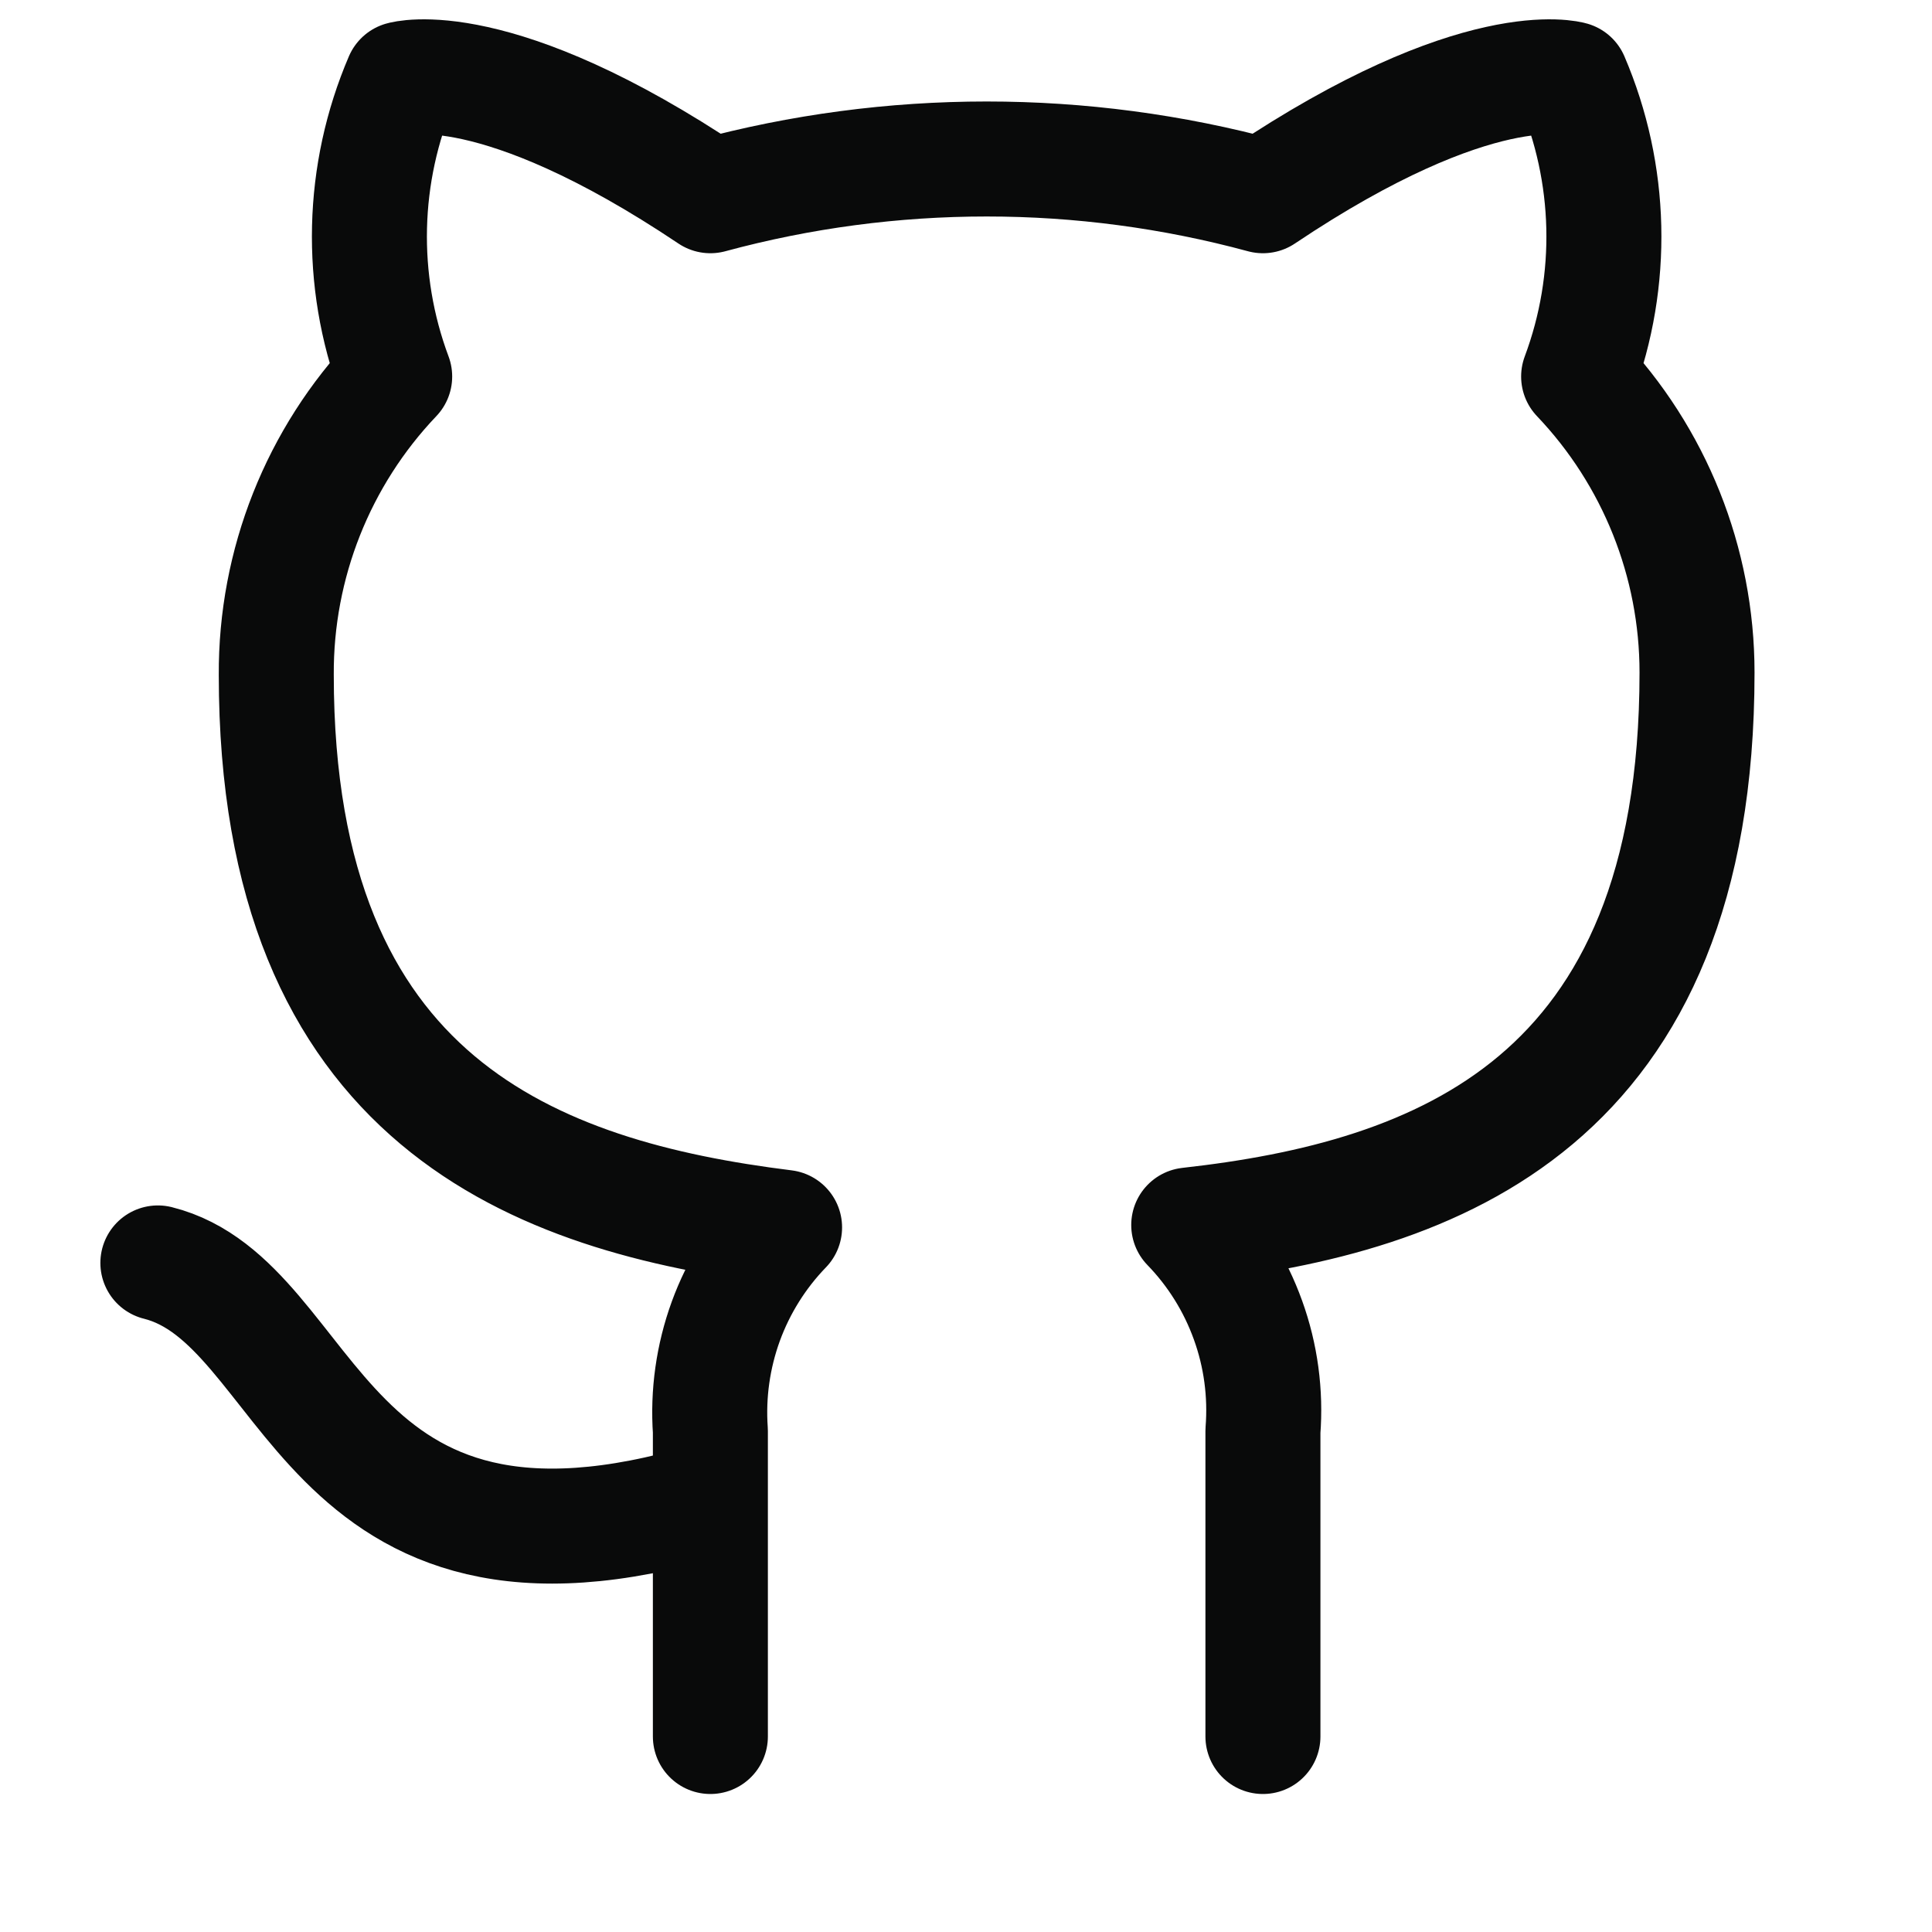 <svg width="42" height="42" viewBox="0 0 42 42" fill="none" xmlns="http://www.w3.org/2000/svg">
<path d="M15.443 32.602C6.864 35.176 6.864 28.313 3.432 27.455M27.455 37.75V31.11C27.519 30.291 27.409 29.469 27.13 28.697C26.852 27.924 26.413 27.22 25.842 26.631C31.23 26.03 36.892 23.988 36.892 14.62C36.892 12.224 35.97 9.92 34.318 8.185C35.101 6.089 35.045 3.772 34.164 1.716C34.164 1.716 32.139 1.115 27.455 4.255C23.522 3.19 19.376 3.19 15.443 4.255C10.759 1.115 8.734 1.716 8.734 1.716C7.853 3.772 7.797 6.089 8.58 8.185C6.915 9.933 5.993 12.258 6.006 14.671C6.006 23.971 11.668 26.013 17.056 26.683C16.492 27.266 16.056 27.962 15.778 28.724C15.501 29.487 15.386 30.3 15.443 31.11V37.75" stroke="#090A0A" stroke-width="2.5" stroke-linecap="round" stroke-linejoin="round"/>
</svg>
